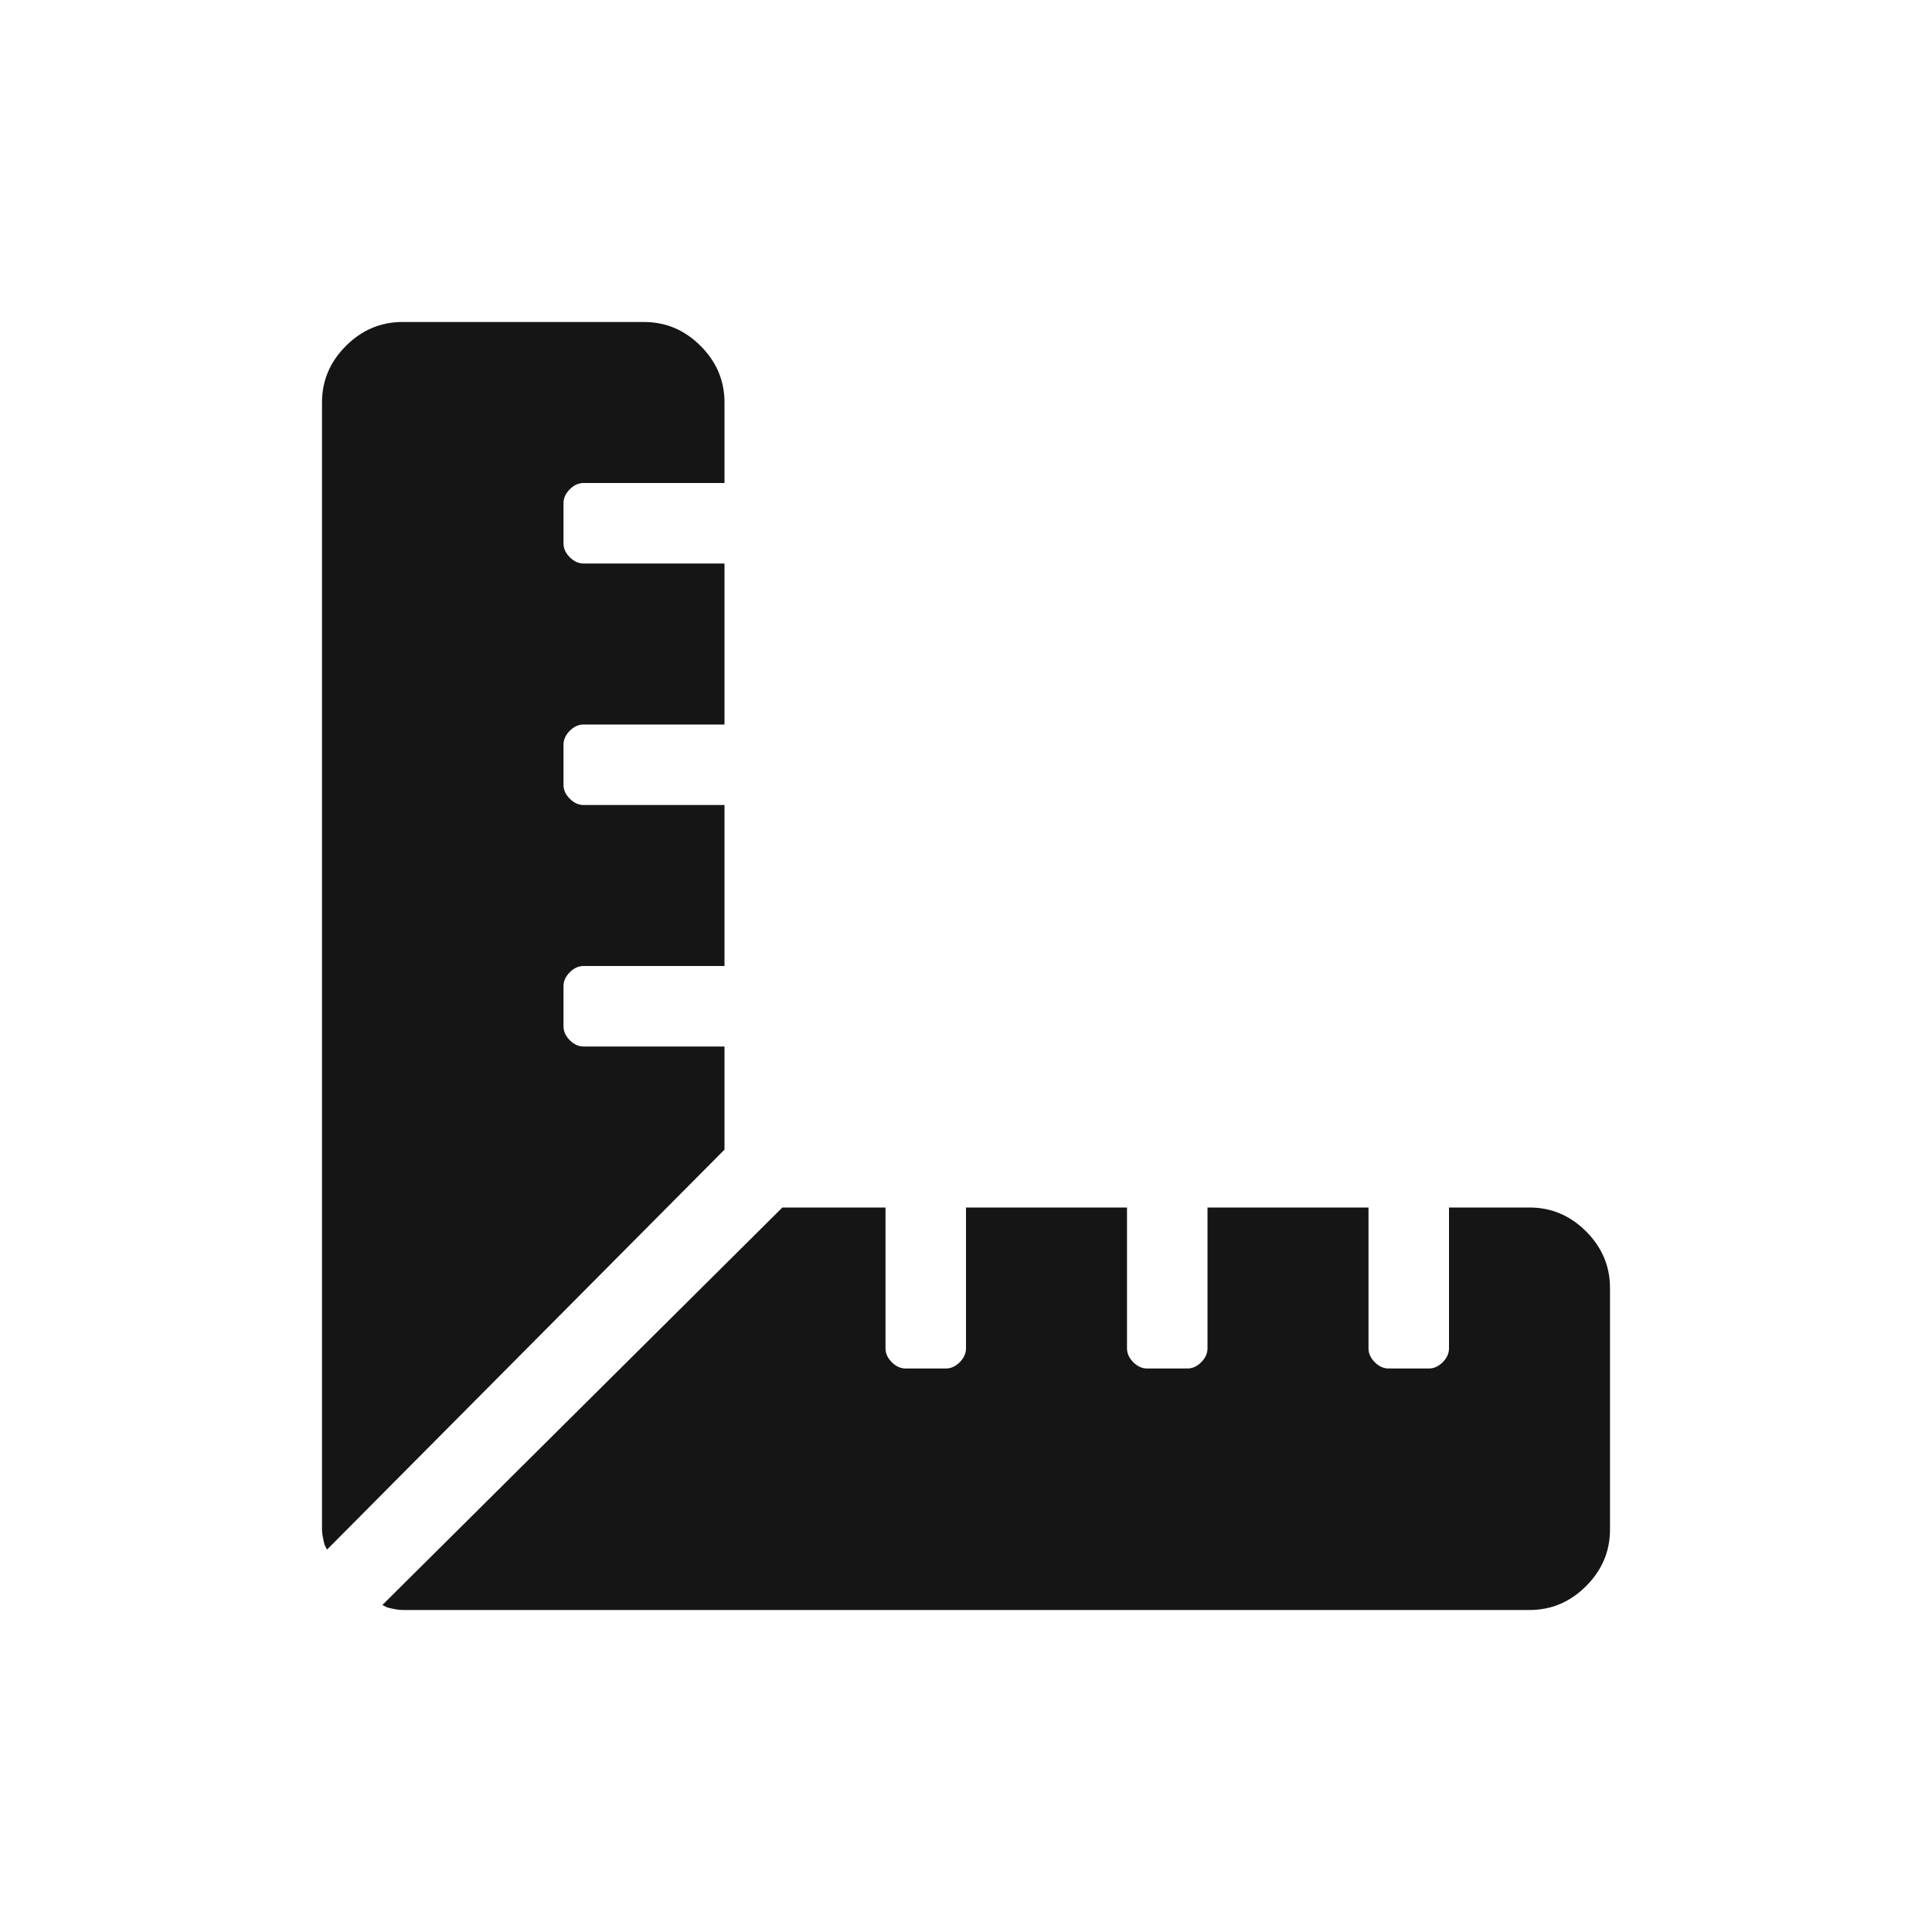 <svg width="24" height="24" viewBox="0 0 24 24" fill="none" xmlns="http://www.w3.org/2000/svg">
<path fill-rule="evenodd" clip-rule="evenodd" d="M9 14.281V13H7.25C7.187 13 7.13 12.974 7.078 12.922C7.026 12.87 7 12.812 7 12.75V12.25C7 12.188 7.026 12.13 7.078 12.078C7.13 12.026 7.187 12 7.25 12H9V10H7.25C7.187 10 7.13 9.974 7.078 9.922C7.026 9.87 7 9.813 7 9.75V9.25C7 9.188 7.026 9.13 7.078 9.078C7.13 9.026 7.187 9 7.25 9H9V7H7.25C7.187 7 7.13 6.974 7.078 6.922C7.026 6.87 7 6.813 7 6.75V6.25C7 6.188 7.026 6.13 7.078 6.078C7.13 6.026 7.187 6 7.25 6H9V5C9 4.729 8.901 4.495 8.703 4.297C8.505 4.099 8.271 4 8 4H5C4.729 4 4.495 4.099 4.297 4.297C4.099 4.495 4 4.729 4 5V19C4 19.042 4.01 19.104 4.031 19.188L4.062 19.25L9 14.281ZM19.703 15.297C19.505 15.099 19.271 15 19 15H18V16.75C18 16.812 17.974 16.87 17.922 16.922C17.87 16.974 17.812 17 17.75 17H17.25C17.188 17 17.13 16.974 17.078 16.922C17.026 16.87 17 16.812 17 16.75V15H15V16.75C15 16.812 14.974 16.87 14.922 16.922C14.87 16.974 14.812 17 14.75 17H14.25C14.188 17 14.13 16.974 14.078 16.922C14.026 16.87 14 16.812 14 16.75V15H12V16.75C12 16.812 11.974 16.87 11.922 16.922C11.87 16.974 11.812 17 11.75 17H11.25C11.188 17 11.13 16.974 11.078 16.922C11.026 16.87 11 16.812 11 16.75V15H9.719L4.75 19.938L4.812 19.969C4.896 19.99 4.958 20 5 20H19C19.271 20 19.505 19.901 19.703 19.703C19.901 19.505 20 19.271 20 19V16C20 15.729 19.901 15.495 19.703 15.297Z" fill="#151515"/>
</svg>

